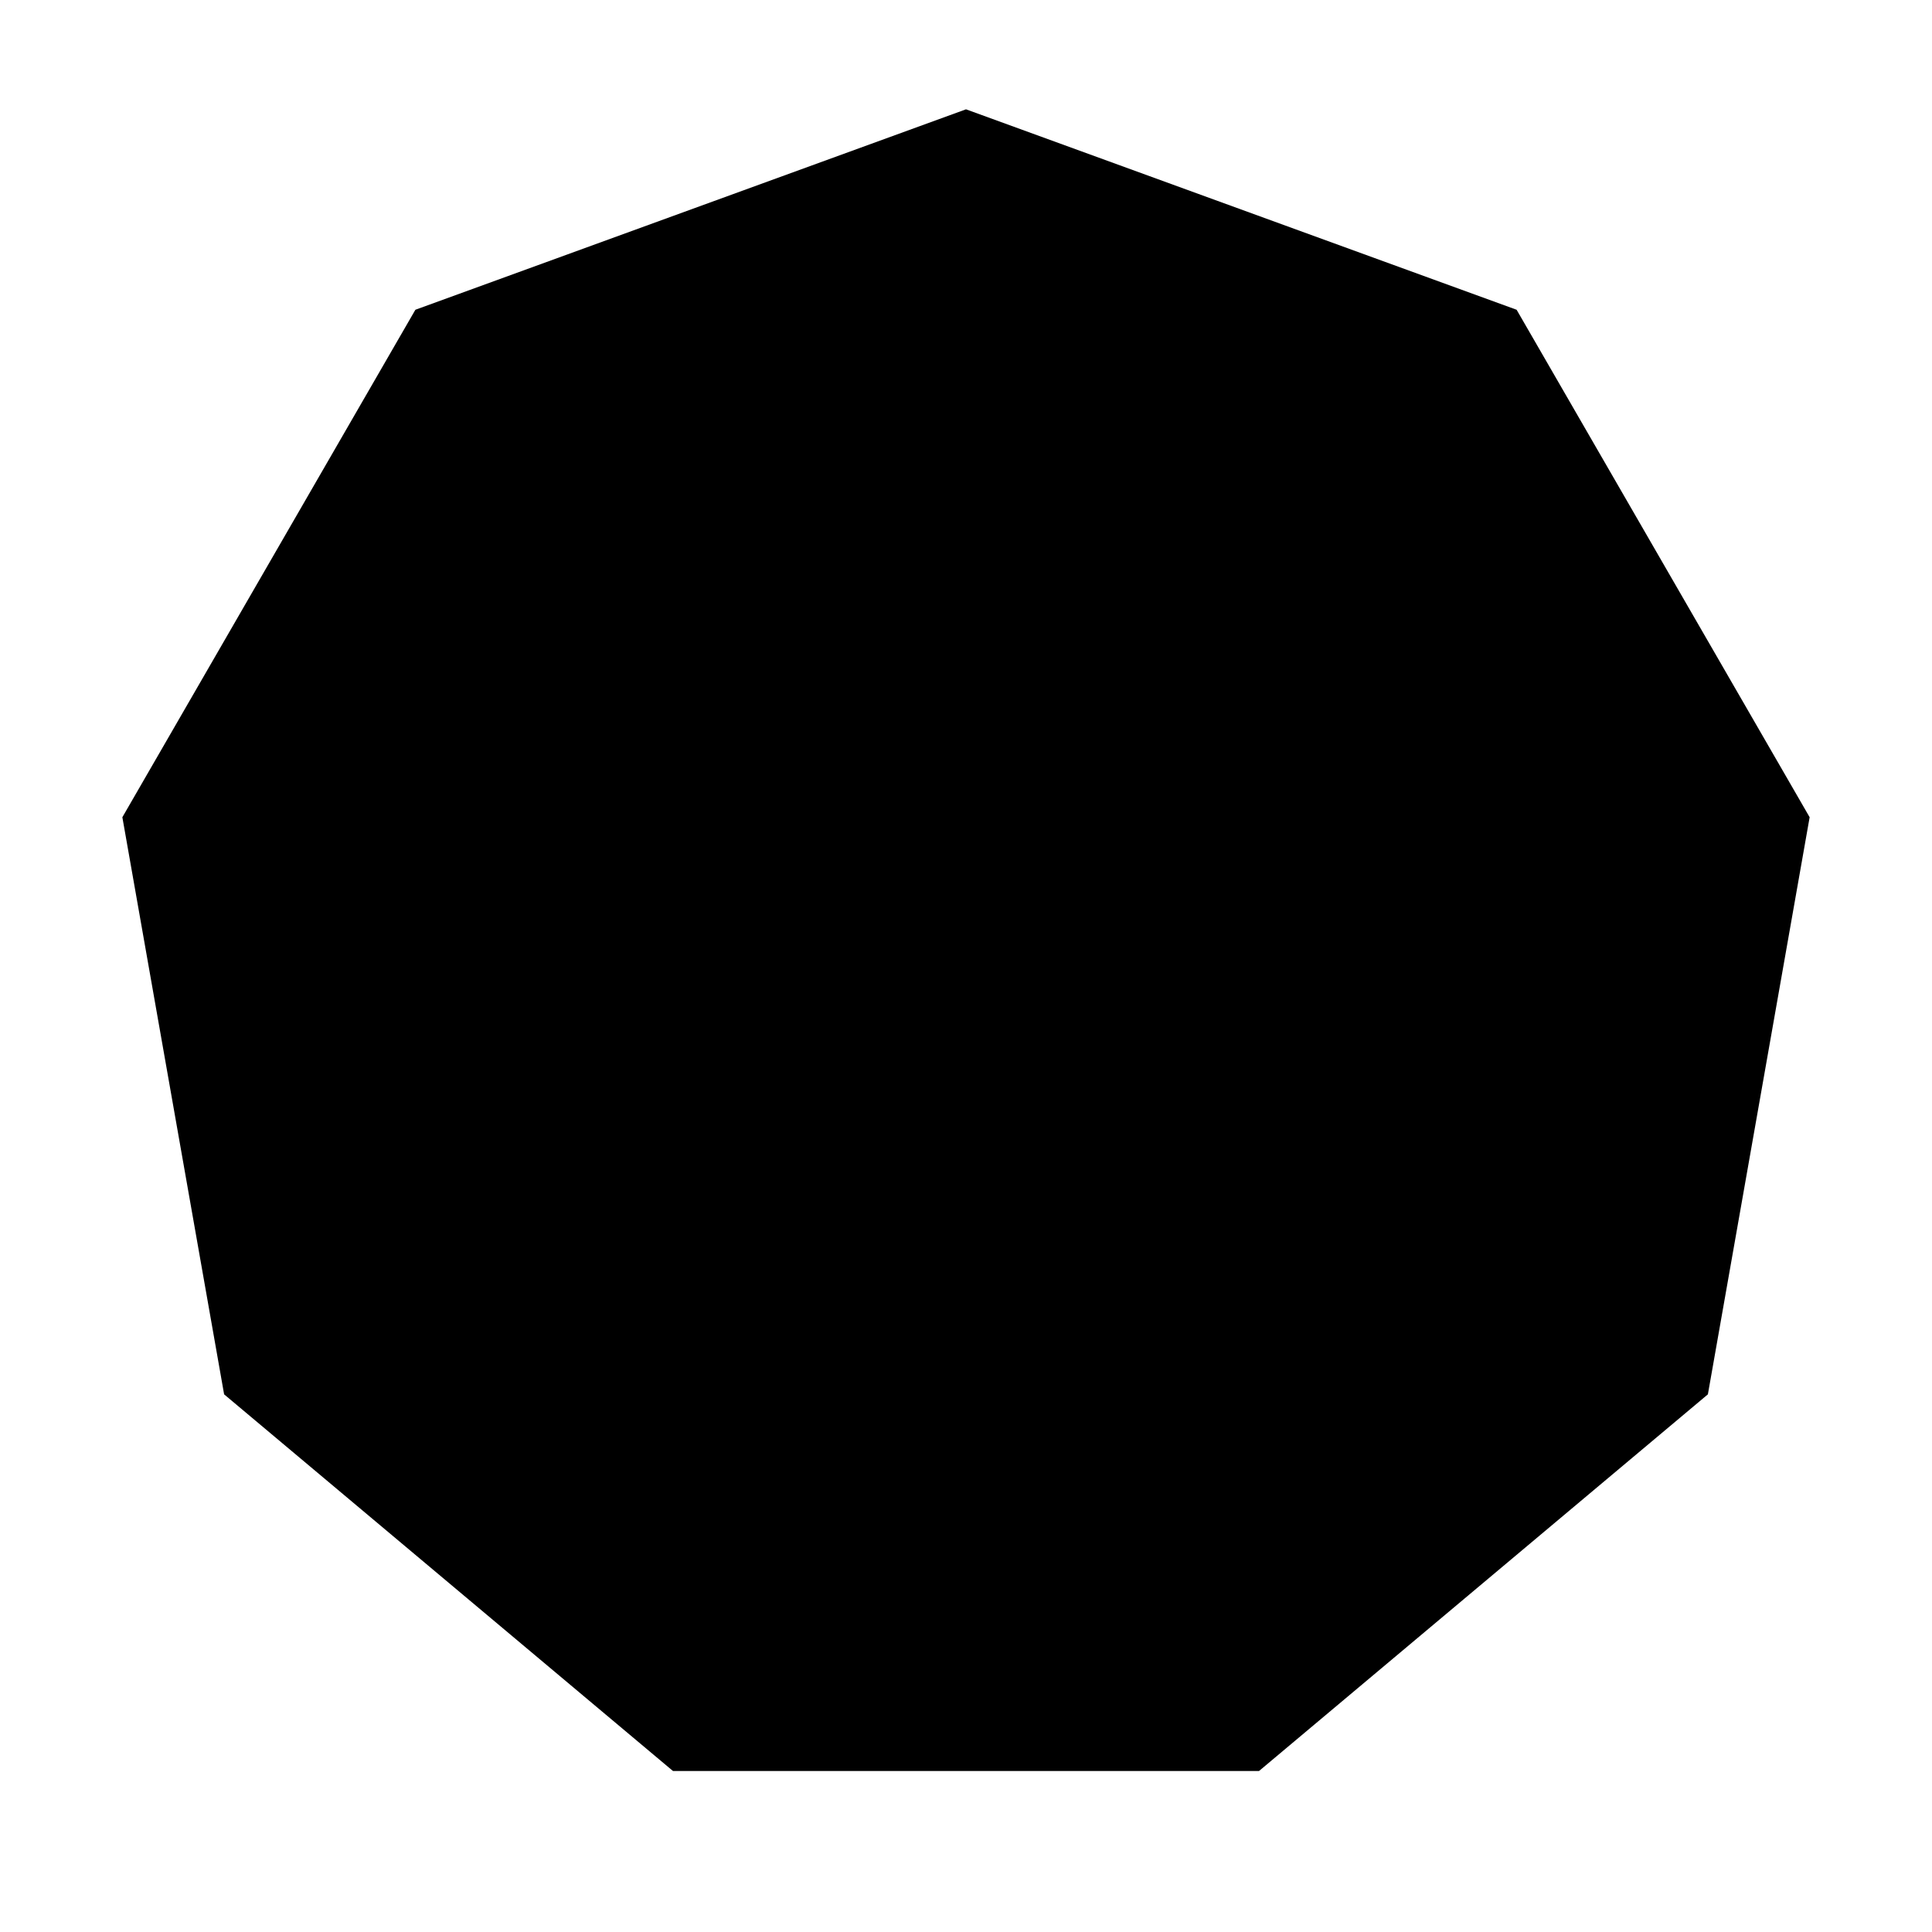 <svg width="24" height="24" viewBox="0 0 24 24" fill="none" xmlns="http://www.w3.org/2000/svg">
<path d="M12 1.358L5.16 3.848L1.52 10.152L2.784 17.321L8.36 22H15.64L21.216 17.321L22.48 10.152L18.84 3.848L12 1.358Z" fill="black"/>
</svg>
